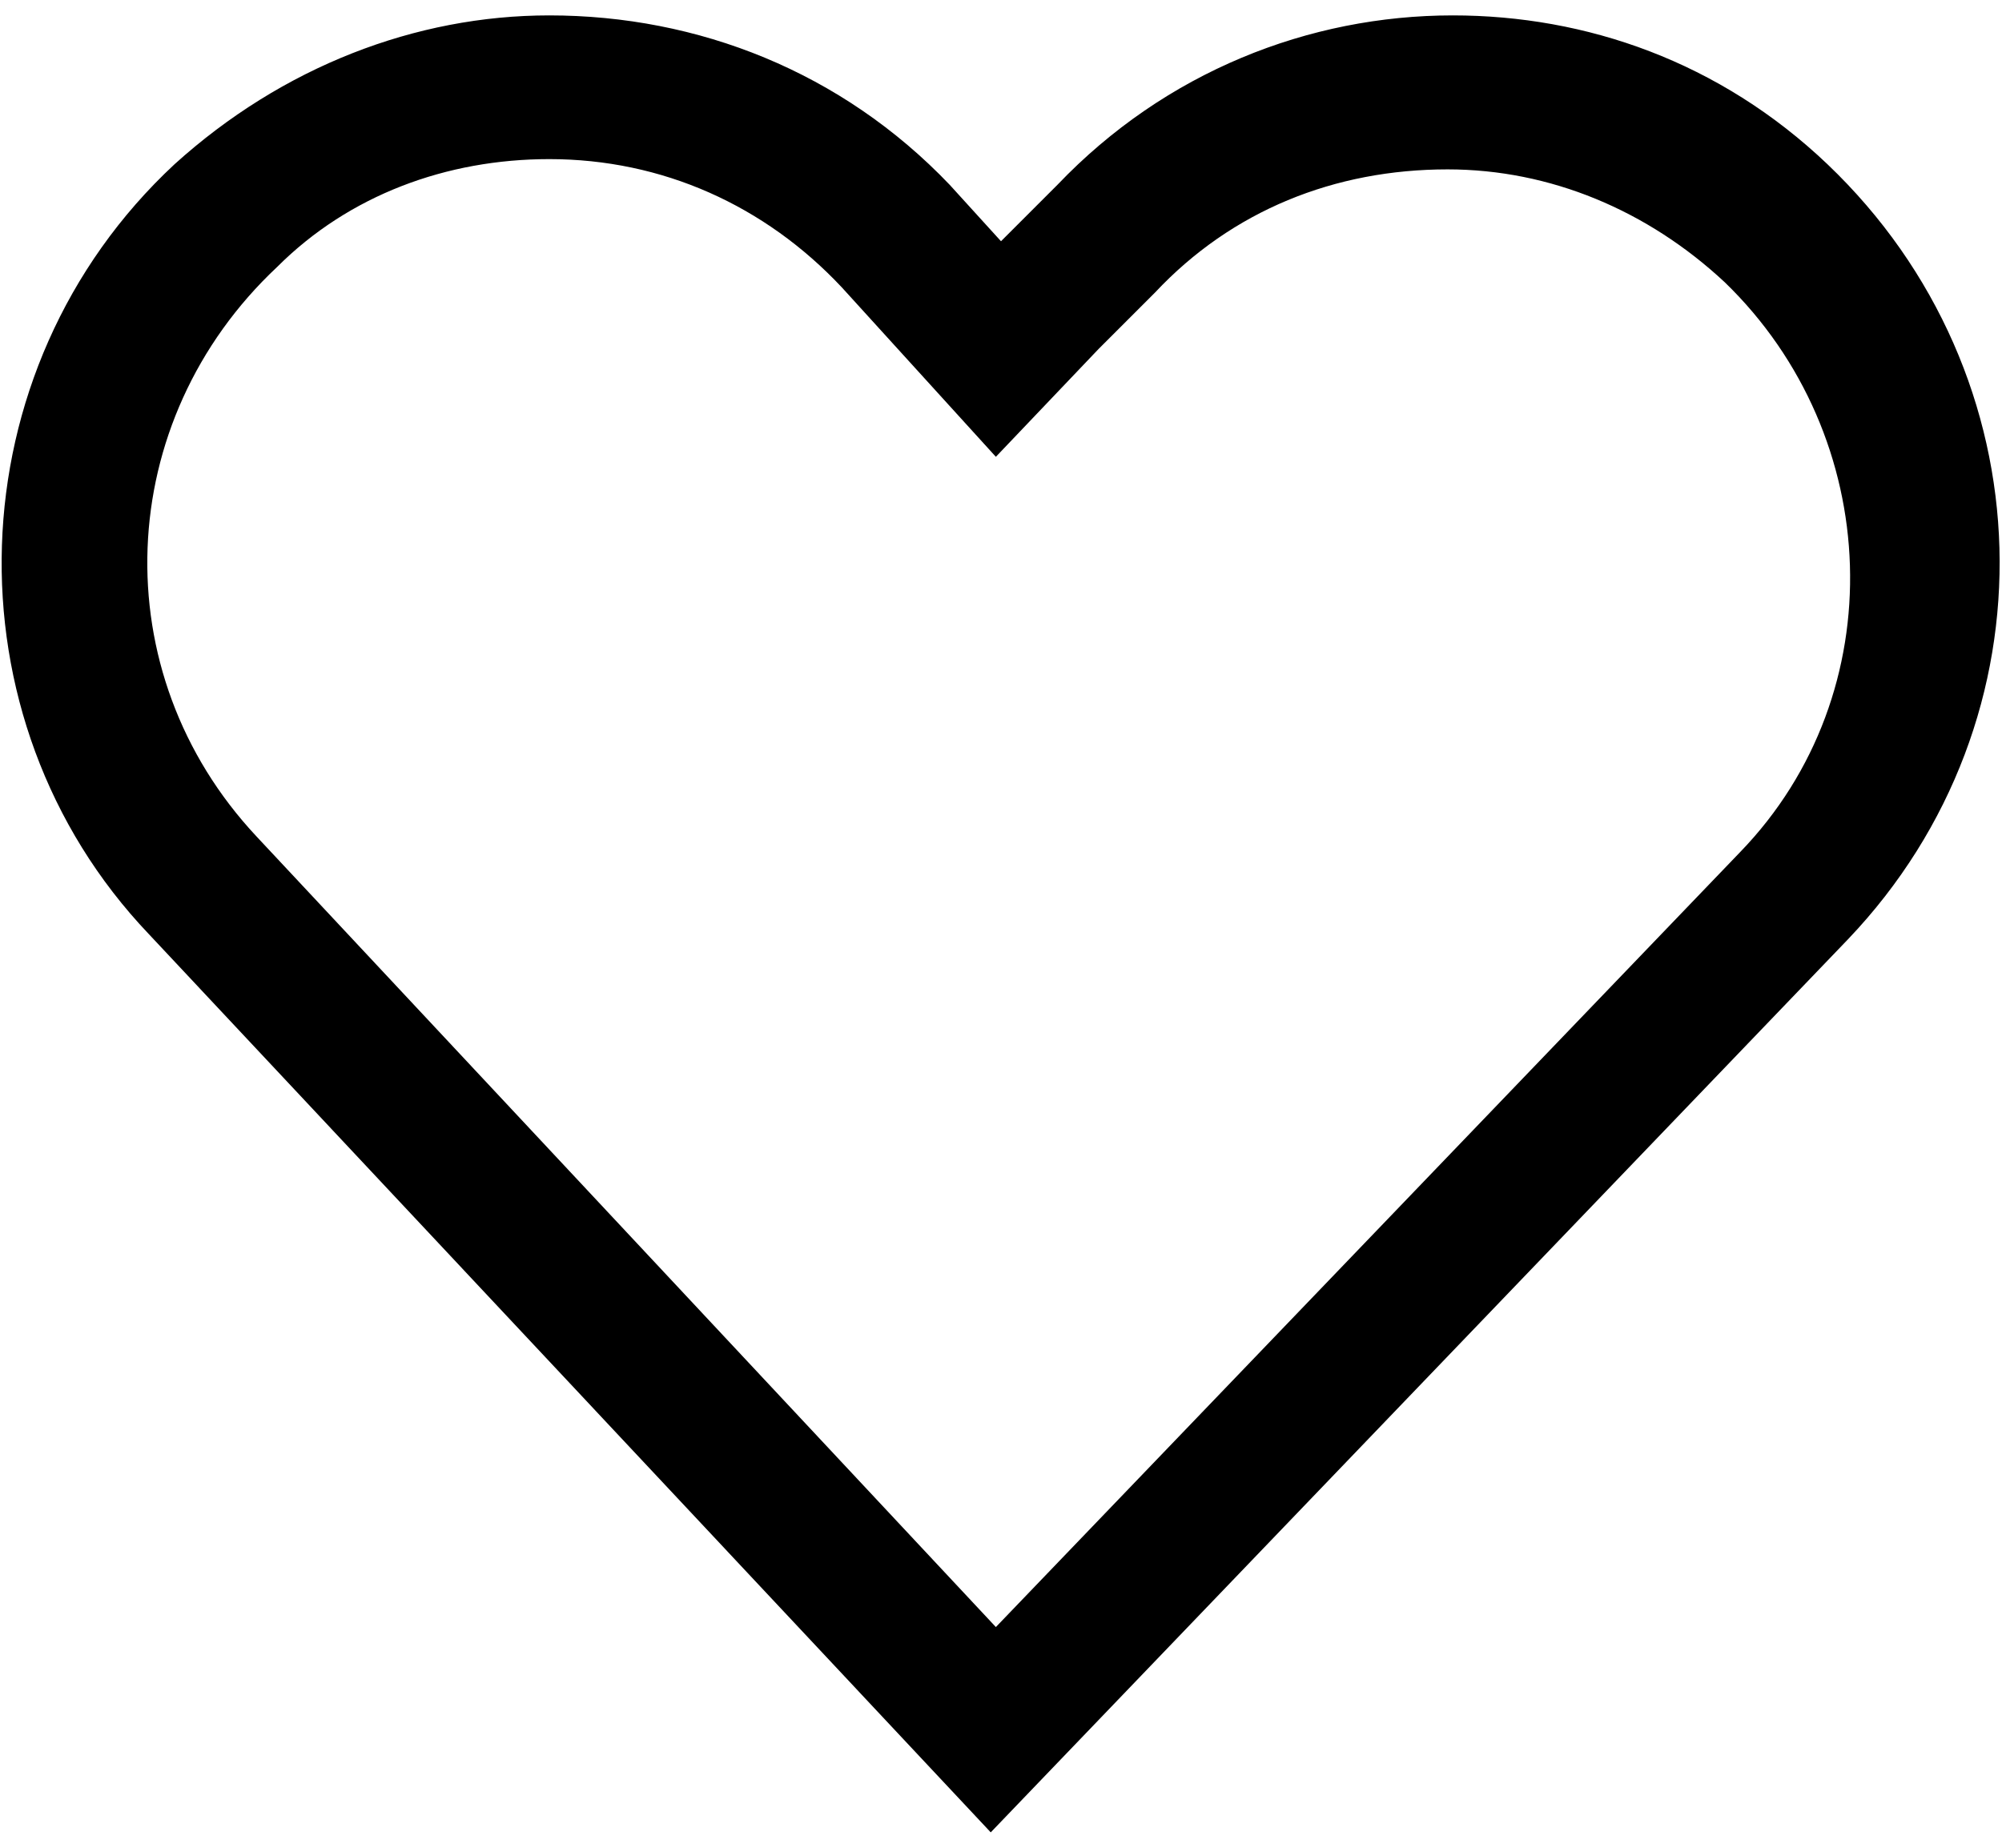<?xml version="1.0" encoding="utf-8"?>
<!-- Generator: Adobe Illustrator 20.0.0, SVG Export Plug-In . SVG Version: 6.00 Build 0)  -->
<svg version="1.1" xmlns="http://www.w3.org/2000/svg" xmlns:xlink="http://www.w3.org/1999/xlink" x="0px" y="0px"
	 viewBox="0 0 39 36" style="enable-background:new 0 0 39 36;" xml:space="preserve">
<g id="Spyglass__x28_thinner_x29_">
</g>
<g id="Spyglass__x28_thicker_x29_">
</g>
<g id="Bag">
</g>
<g id="bag_filled">
</g>
<g id="Cross">
</g>
<g id="Pin">
</g>
<g id="Map_26px">
</g>
<g id="Sign_In">
</g>
<g id="Wishlist_filled">
</g>
<g id="Sign_In_filled">
</g>
<g id="Wishlist">
	<g>
		<path d="M10.7,3.1c2.2,0,4.2,0.9,5.7,2.5l1,1.1l2,2.2l2-2.1l1.1-1.1c1.5-1.6,3.5-2.4,5.7-2.4c2,0,3.9,0.8,5.4,2.2
			c3.1,3,3.3,8,0.3,11.1L19.4,31.7L5,16.3c-3-3.2-2.8-8.1,0.4-11.1C6.8,3.8,8.7,3.1,10.7,3.1 M10.7,0.3c-2.6,0-5.2,1-7.3,2.9
			c-4.3,4-4.5,10.8-0.5,15l16.4,17.5L36,18.3c4.1-4.3,3.9-11-0.4-15.1c-2.1-2-4.7-2.9-7.3-2.9c0,0,0,0,0,0c-2.8,0-5.6,1.1-7.7,3.3
			l-1.1,1.1l-1-1.1C16.4,1.4,13.6,0.3,10.7,0.3L10.7,0.3z"/>
	</g>
</g>
<g id="Live_Chat">
</g>
<g id="Help">
</g>
<g id="Hamburger">
</g>
<g id="Hamburger_Cross">
</g>
<g id="left_arrow">
</g>
<g id="right_x5F_arrow">
</g>
<g id="down_x5F_arrow">
</g>
<g id="up_x5F_arrow">
</g>
</svg>

